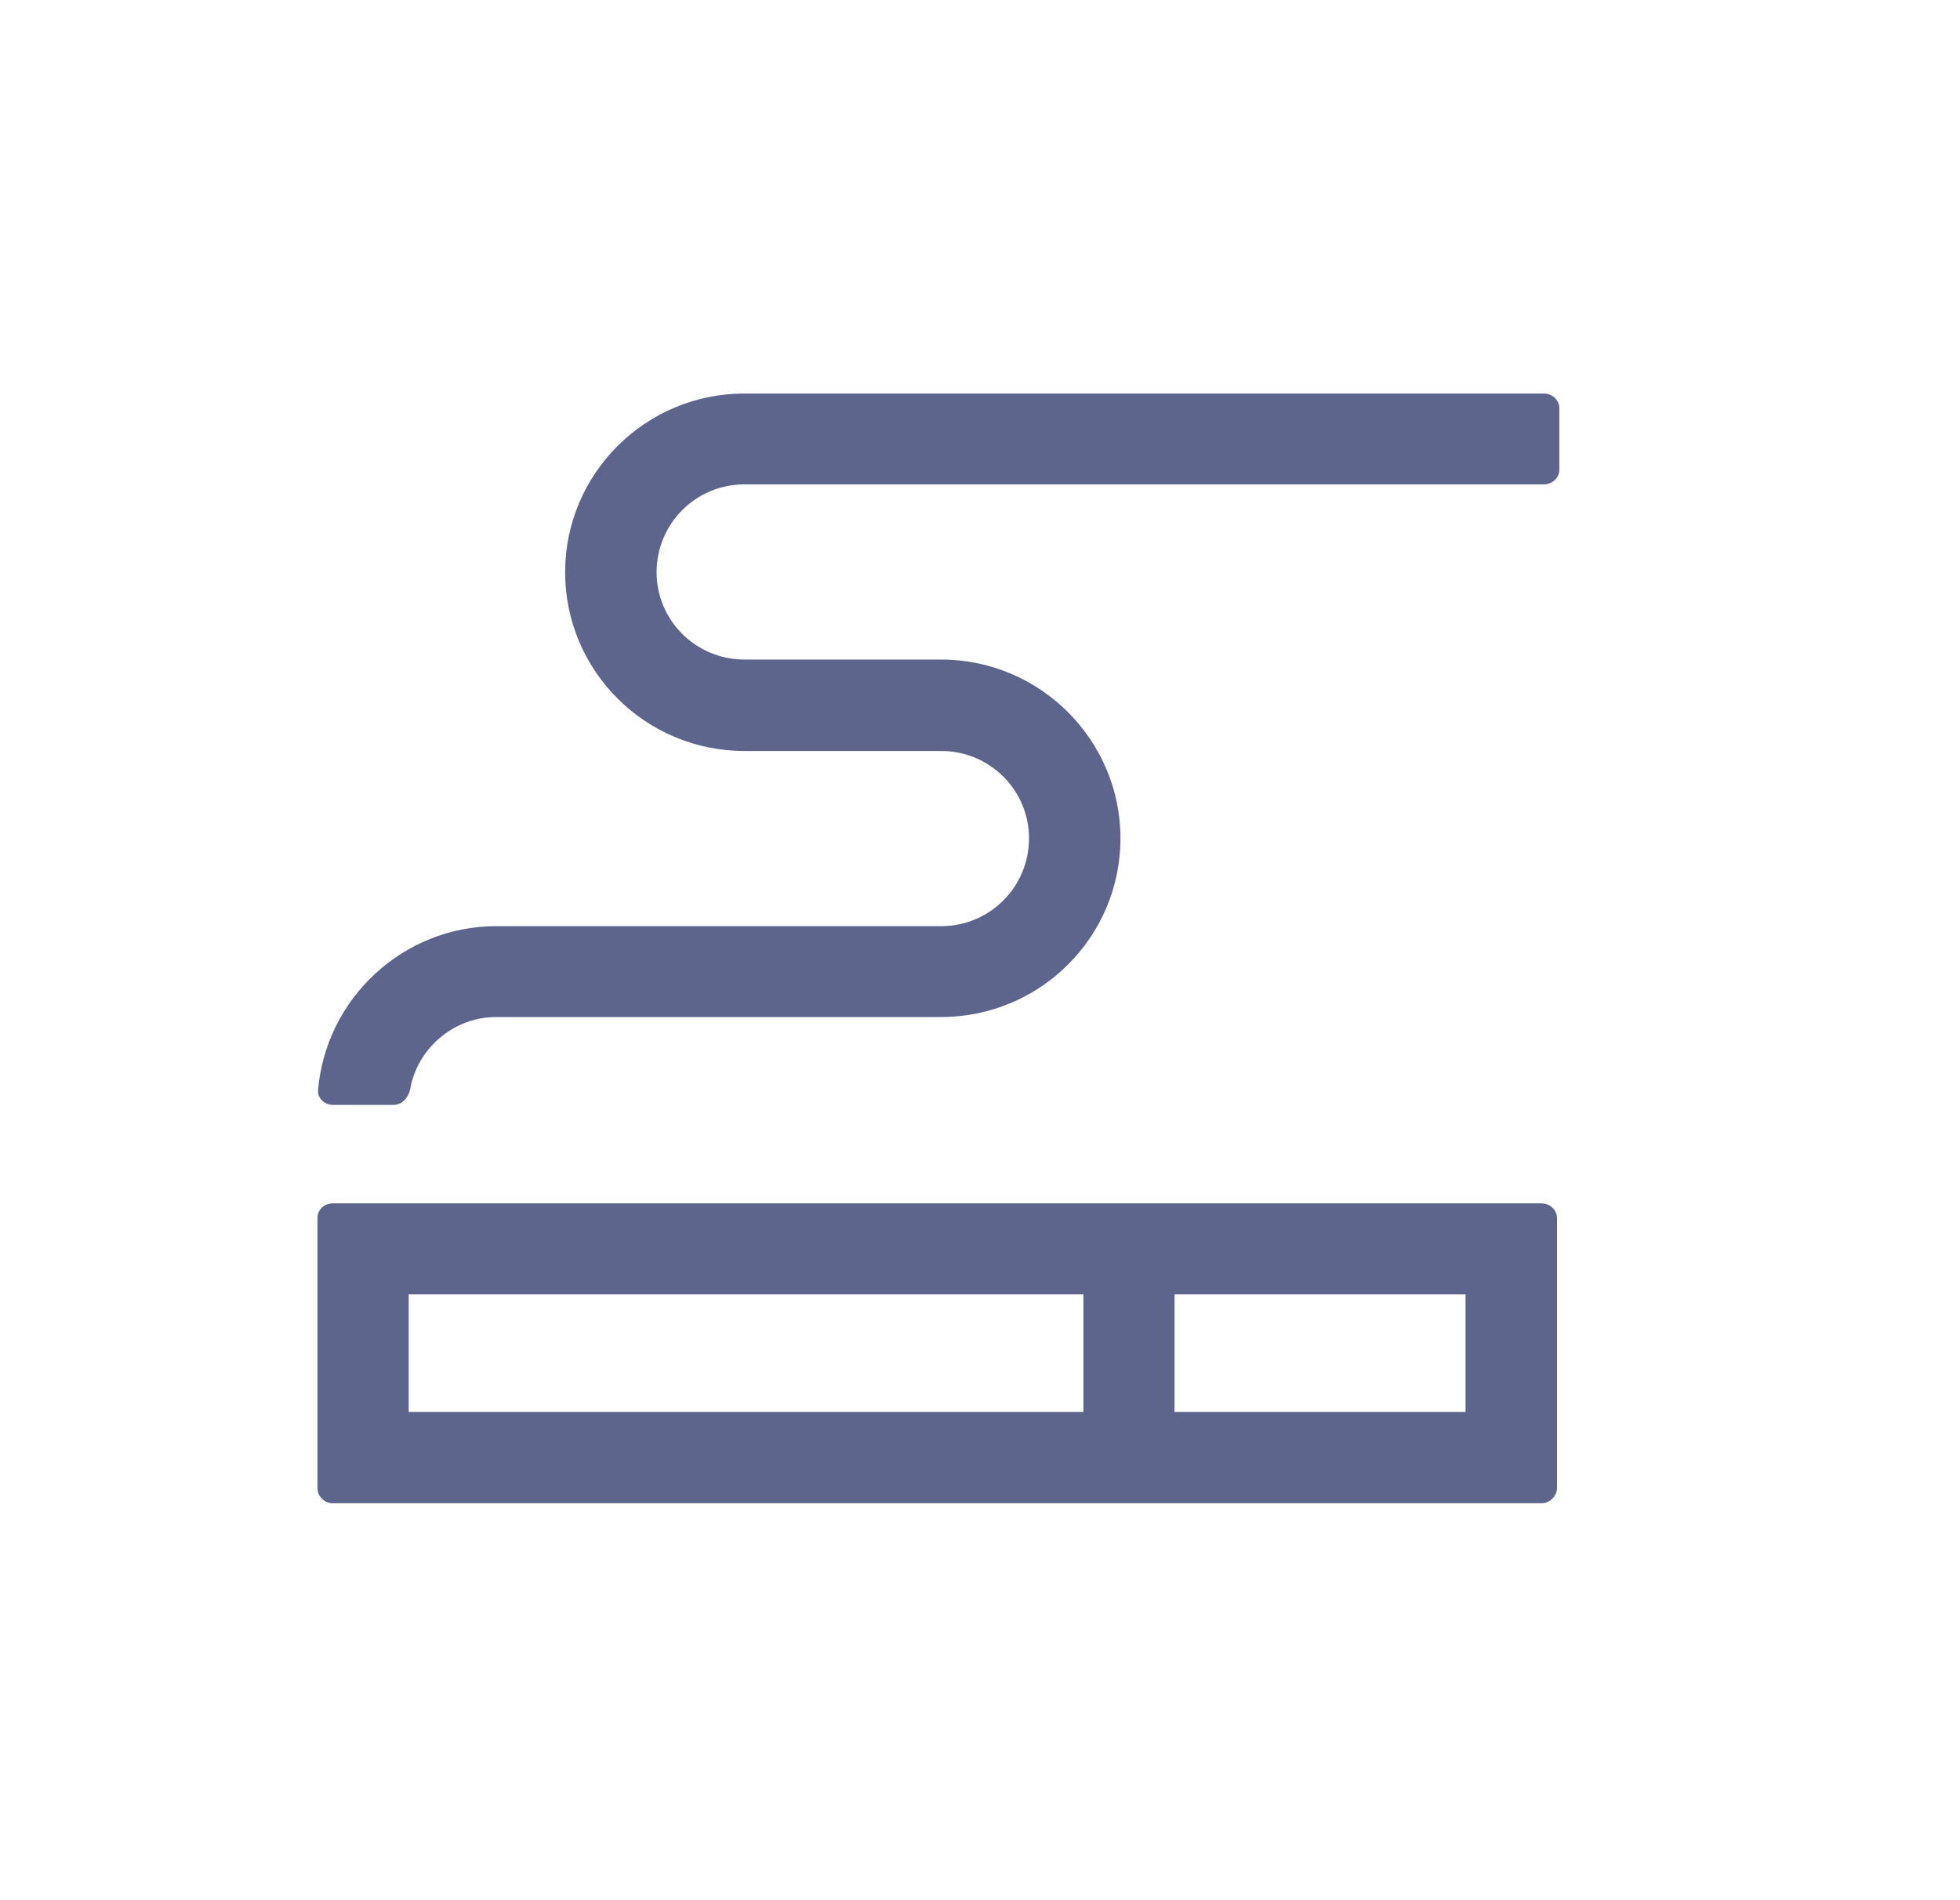 <svg width="33" height="32" viewBox="0 0 33 32" fill="none" xmlns="http://www.w3.org/2000/svg">
<g clip-path="url(#clip0_5394_78452)">
<g clip-path="url(#clip1_5394_78452)">
<g clip-path="url(#clip2_5394_78452)">
<path fill-rule="evenodd" clip-rule="evenodd" d="M26.215 25.055V20.515C26.215 20.375 26.095 20.265 25.955 20.265H5.605C5.455 20.265 5.345 20.375 5.345 20.515V25.055C5.345 25.195 5.455 25.315 5.605 25.315H25.955C26.095 25.315 26.215 25.195 26.215 25.055ZM24.675 21.798H19.775V23.778H24.675V21.798ZM18.241 23.778H6.881V21.798H18.241V23.778Z" fill="#5D658C"/>
</g>
<g clip-path="url(#clip3_5394_78452)">
<path fill-rule="evenodd" clip-rule="evenodd" d="M12.535 12.647H15.845C16.665 12.647 17.325 13.307 17.325 14.117C17.325 14.937 16.665 15.597 15.845 15.597H8.355C6.785 15.597 5.485 16.817 5.355 18.357C5.345 18.497 5.465 18.607 5.605 18.607H6.625C6.765 18.607 6.875 18.487 6.905 18.347C7.025 17.657 7.635 17.127 8.355 17.127H15.845C17.515 17.127 18.865 15.777 18.865 14.117C18.865 12.467 17.515 11.107 15.845 11.107H12.535C11.715 11.107 11.055 10.447 11.055 9.637C11.055 8.817 11.715 8.157 12.535 8.157H25.995C26.135 8.157 26.255 8.047 26.255 7.907V6.877C26.255 6.737 26.135 6.627 25.995 6.627H12.535C10.865 6.627 9.515 7.977 9.515 9.637C9.515 11.297 10.865 12.647 12.535 12.647Z" fill="#5D658C"/>
</g>
</g>
</g>
<defs>
<clipPath id="clip0_5394_78452">
<rect width="32.001" height="32" fill="white" transform="translate(0.183)"/>
</clipPath>
<clipPath id="clip1_5394_78452">
<rect width="20.909" height="18.686" fill="white" transform="translate(5.345 6.627)"/>
</clipPath>
<clipPath id="clip2_5394_78452">
<rect width="20.868" height="5.048" fill="white" transform="translate(5.345 20.265)"/>
</clipPath>
<clipPath id="clip3_5394_78452">
<rect width="20.9" height="11.981" fill="white" transform="translate(5.354 6.627)"/>
</clipPath>
</defs>
</svg>
